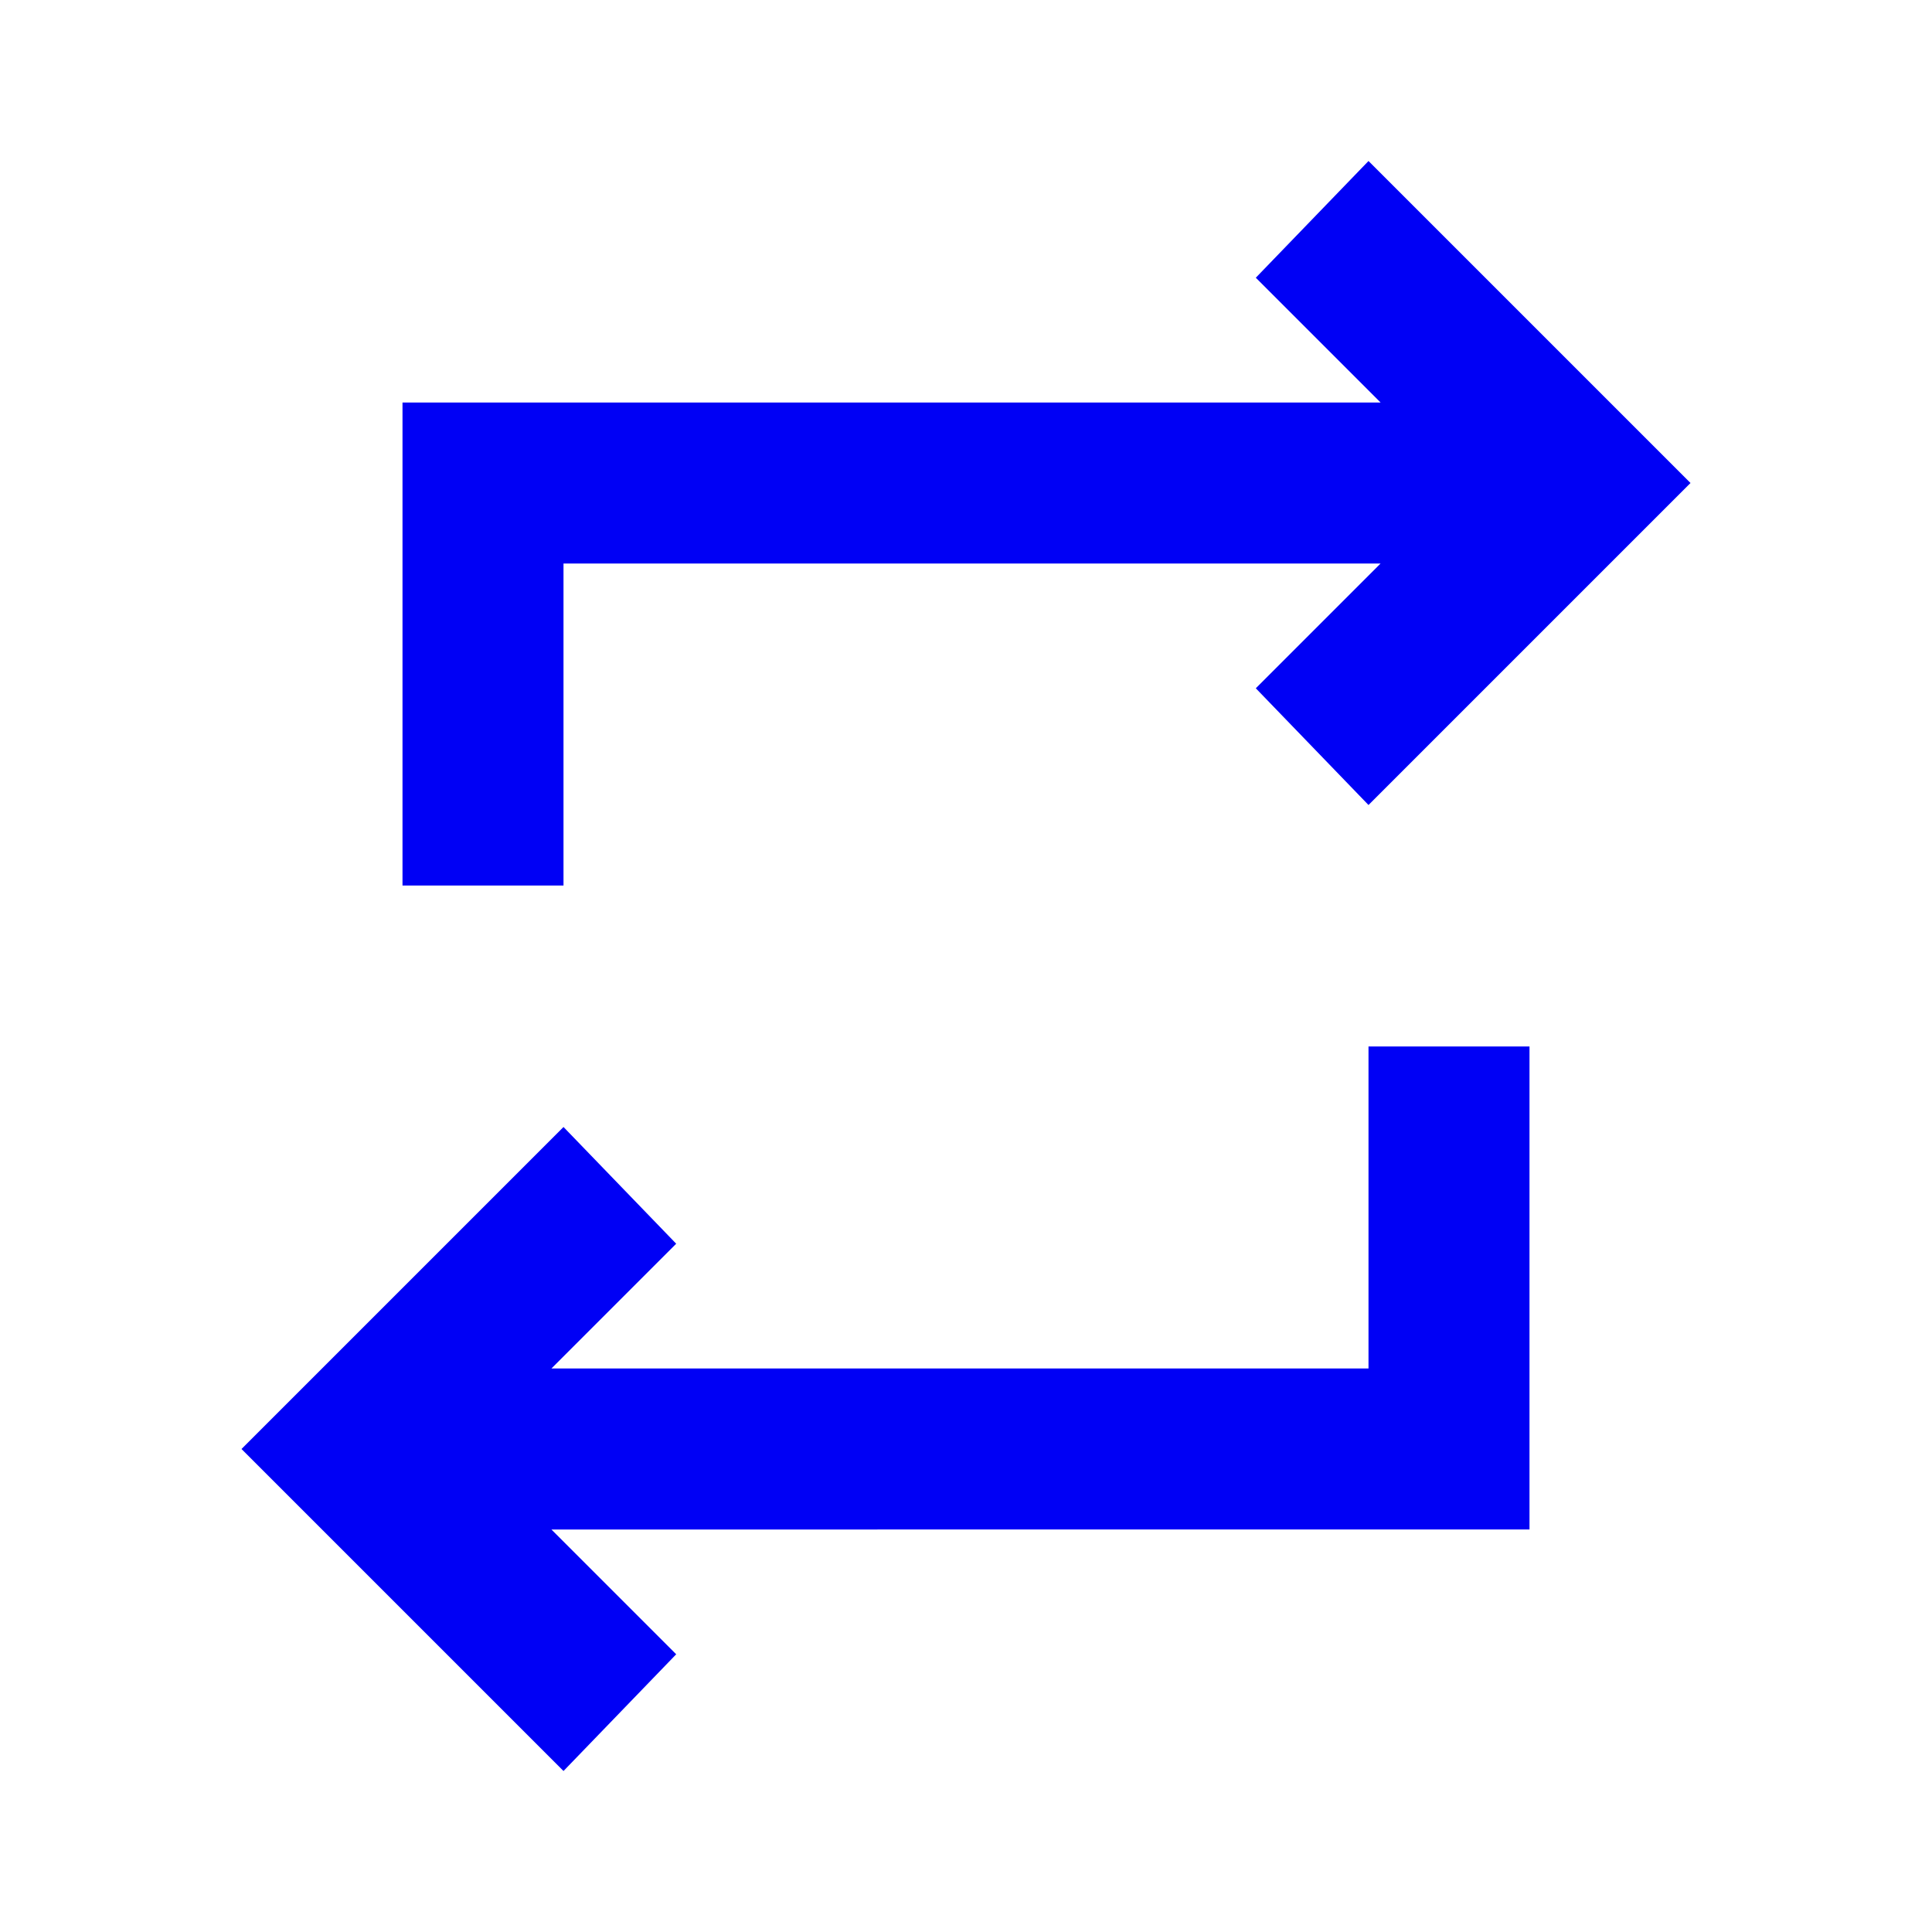 <svg xmlns="http://www.w3.org/2000/svg" height="24px" viewBox="0 -960 960 960" width="24px" fill="#0000F5"><path d="M280-80 120-240l160-160 56 58-62 62h406v-160h80v240H274l62 62-56 58Zm-80-440v-240h486l-62-62 56-58 160 160-160 160-56-58 62-62H280v160h-80Z"/></svg>